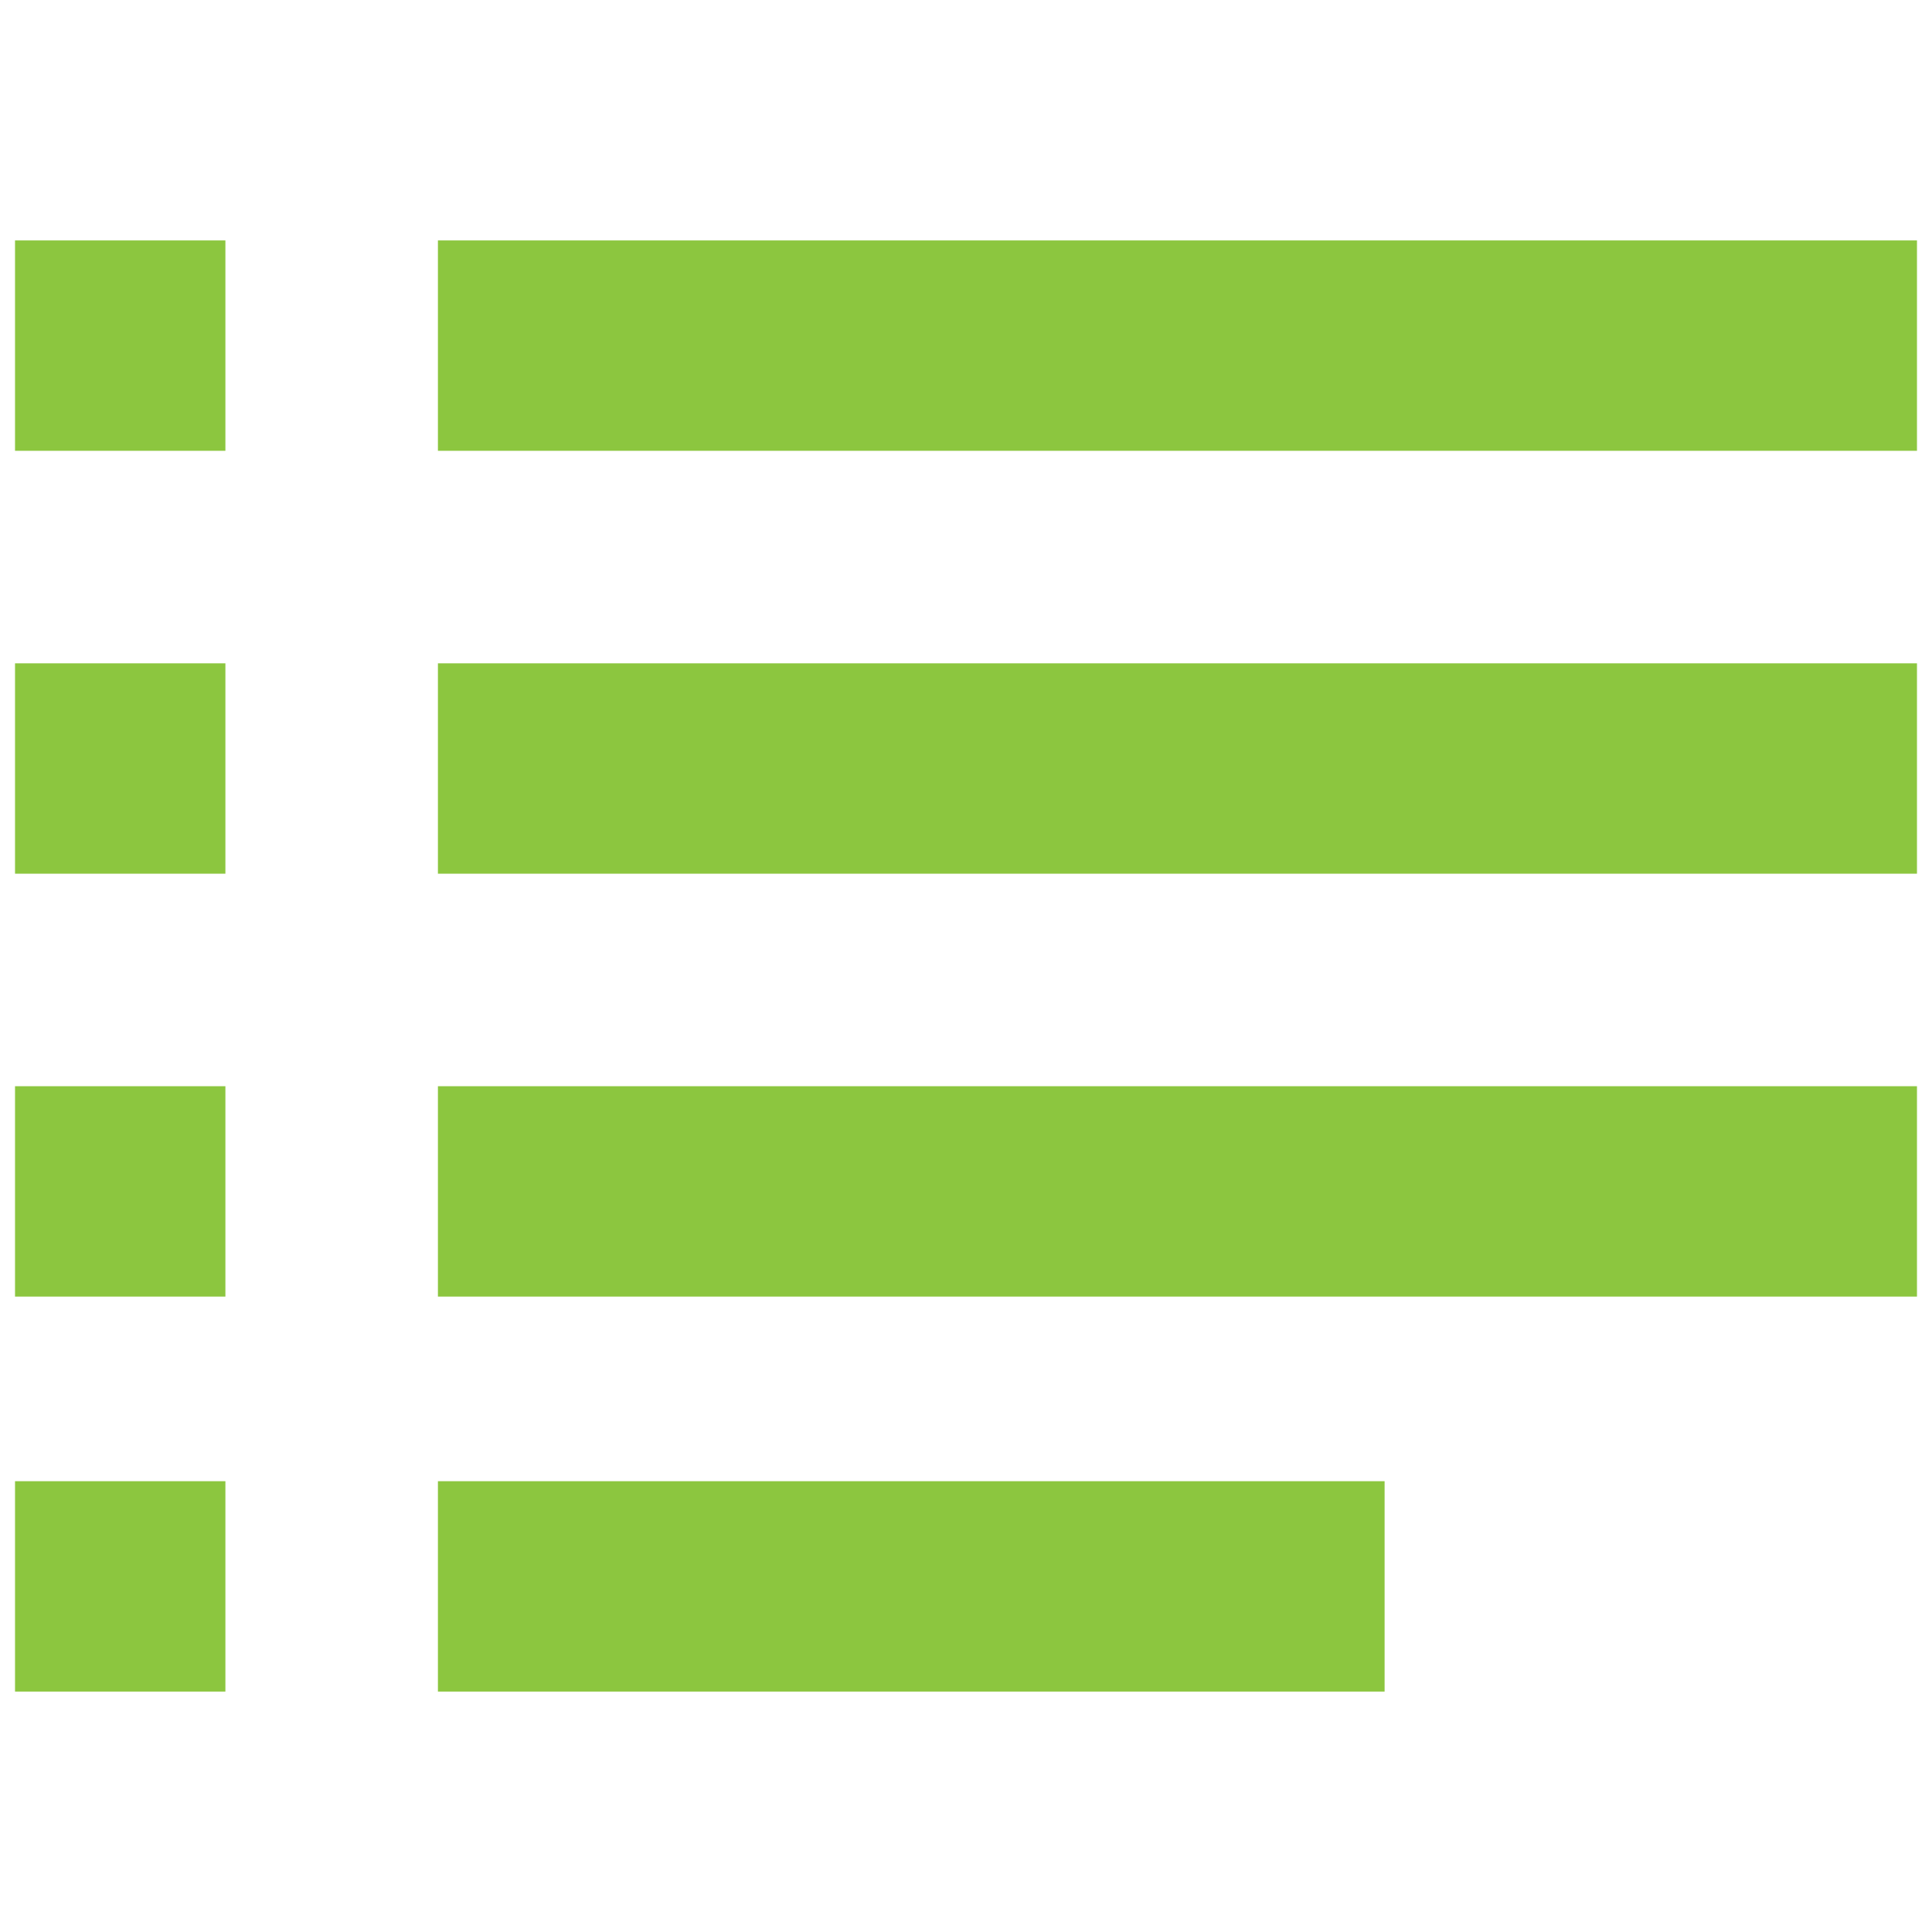 <?xml version="1.0" encoding="utf-8"?>
<!-- Generator: Adobe Illustrator 21.0.2, SVG Export Plug-In . SVG Version: 6.00 Build 0)  -->
<svg version="1.1" id="Layer_1" xmlns="http://www.w3.org/2000/svg" xmlns:xlink="http://www.w3.org/1999/xlink" x="0px" y="0px"
	 viewBox="0 0 90 90" style="enable-background:new 0 0 90 90;" xml:space="preserve">
<style type="text/css">
	.st0{fill:#8CC63F;}
</style>
<g>
	<path class="st0" d="M0.7,40.7h9.8v-9.8H0.7V40.7z M0.7,60.4h9.8v-9.8H0.7V60.4z M0.7,21h9.8v-9.8H0.7V21z M20.4,40.7h68.9v-9.8
		H20.4V40.7z M20.4,60.4h68.9v-9.8H20.4V60.4z M20.4,11.2V21h68.9v-9.8H20.4z"/>
	<path class="st0" d="M0.7,78.8h9.8V69H0.7V78.8z M20.4,69v9.8h44.1V69H20.4z"/>
</g>
</svg>
